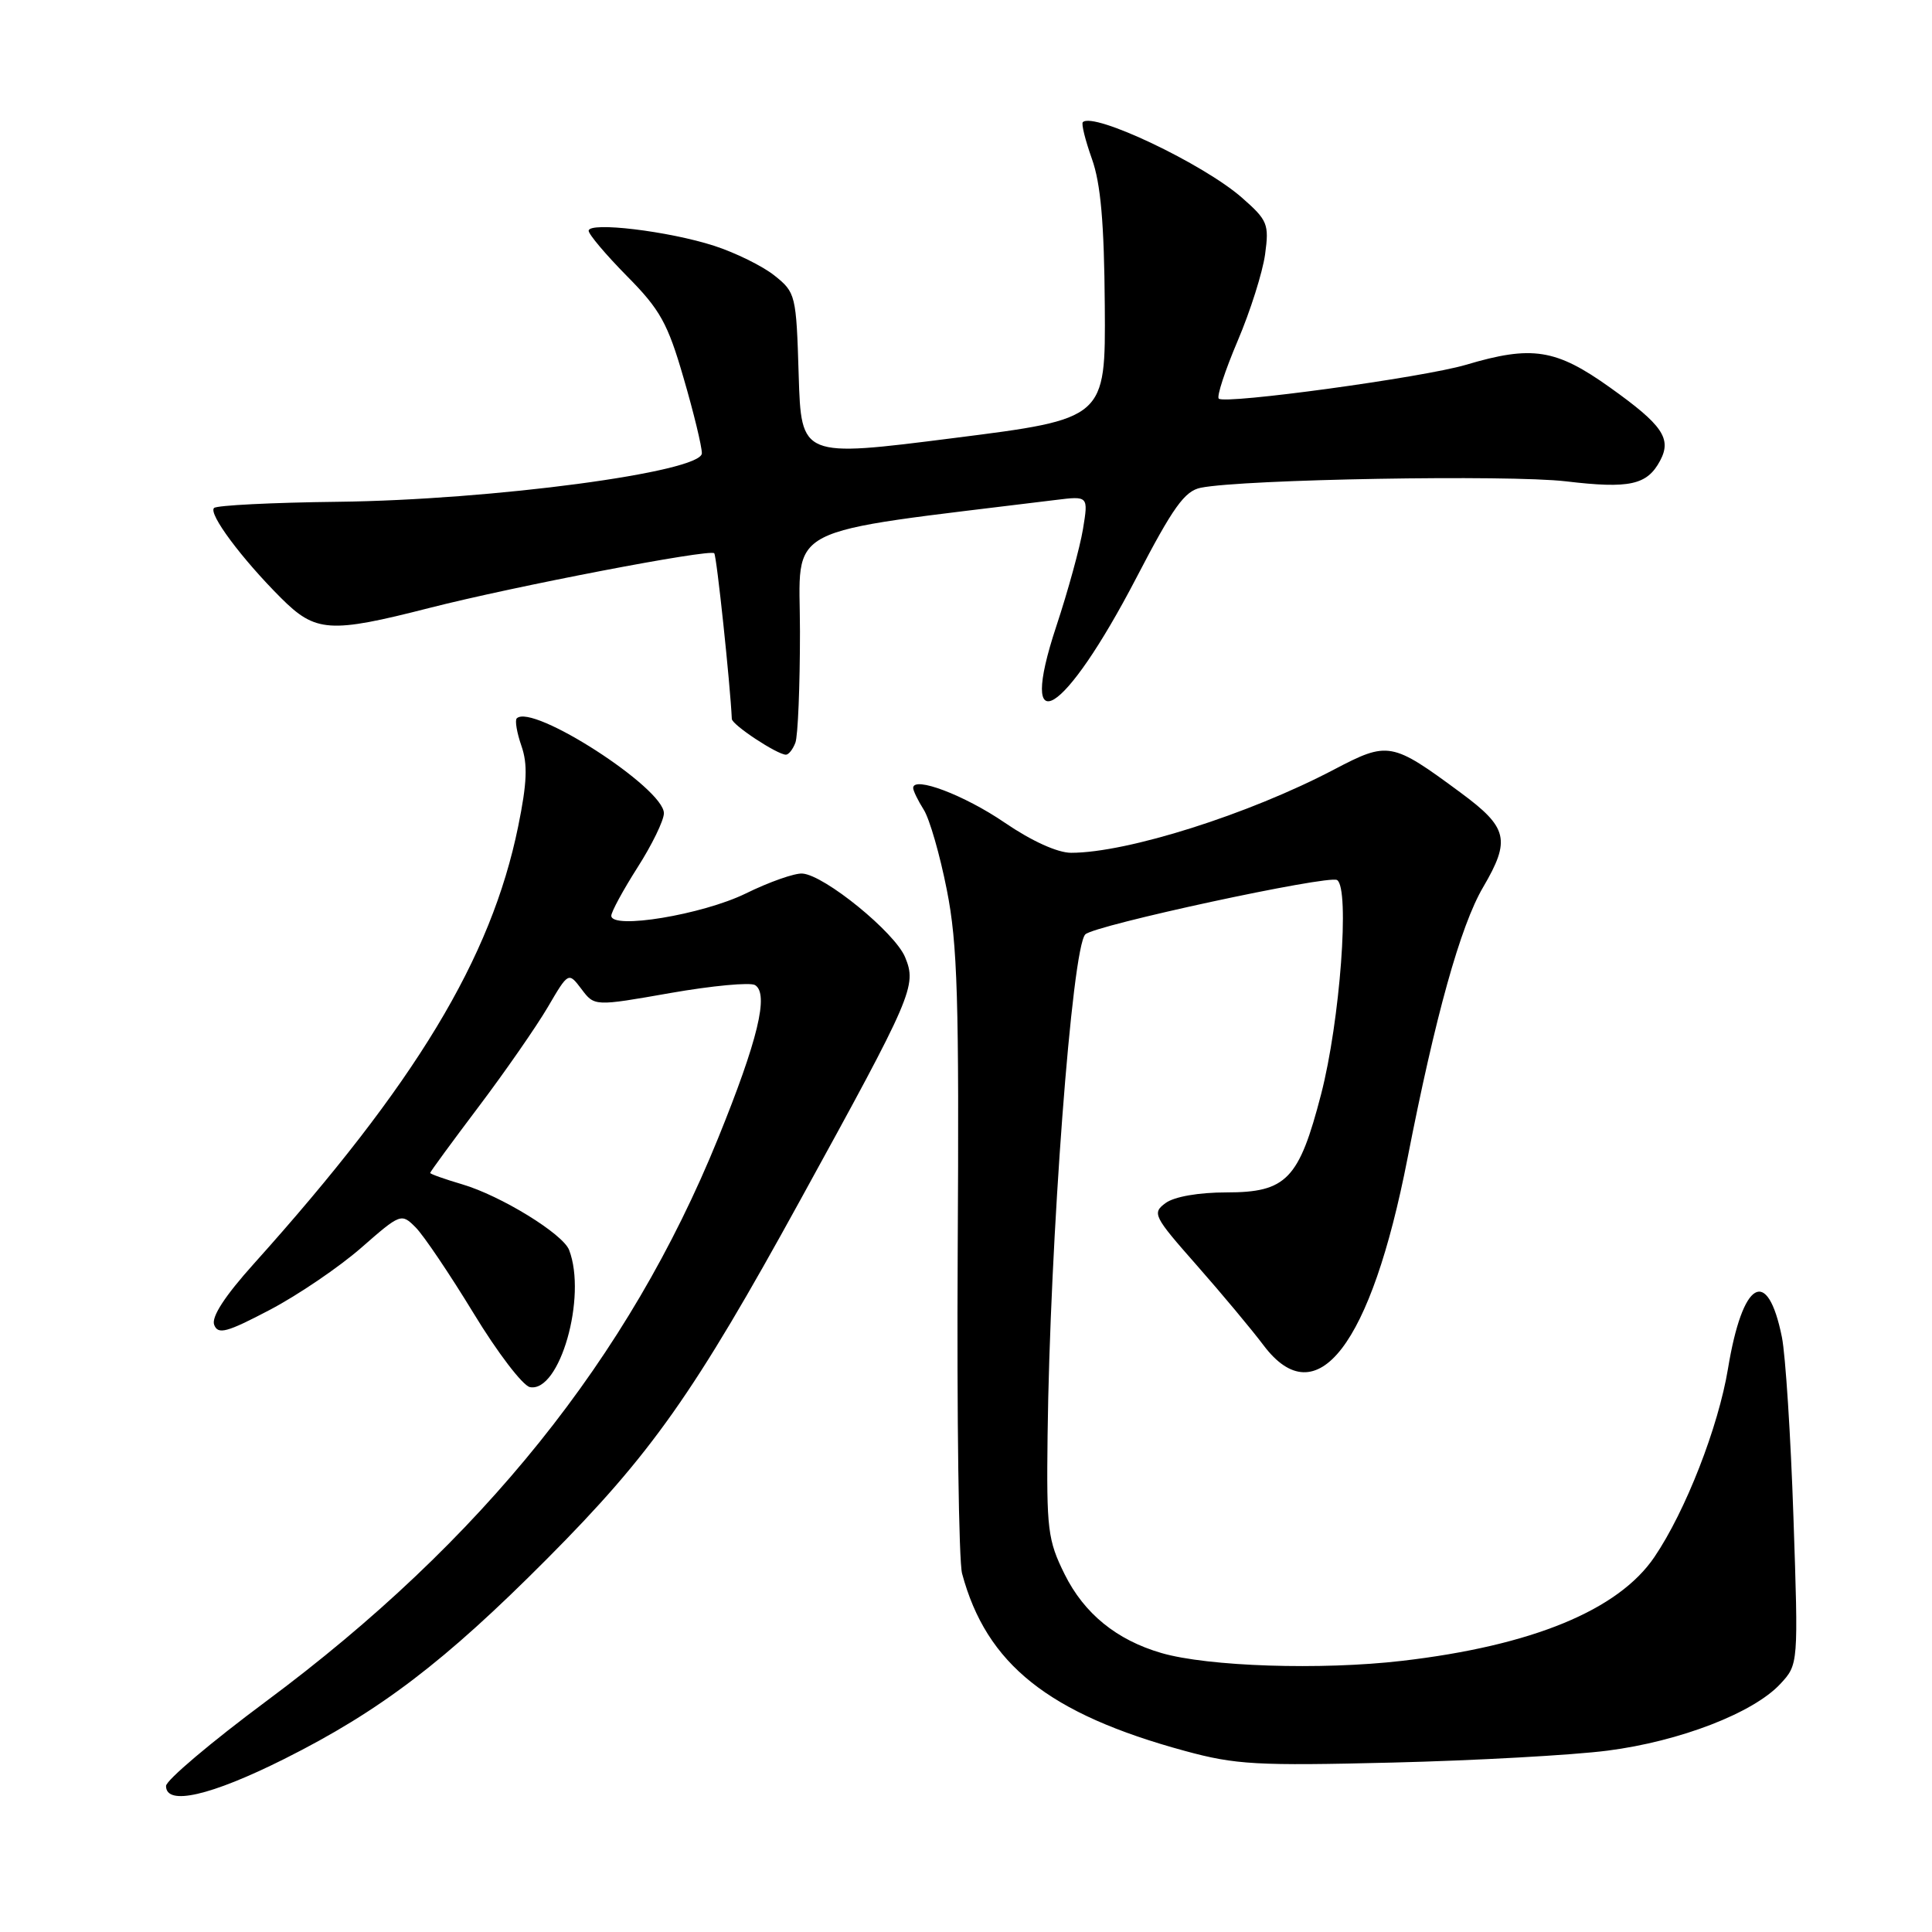 <?xml version="1.0" encoding="UTF-8" standalone="no"?>
<!DOCTYPE svg PUBLIC "-//W3C//DTD SVG 1.1//EN" "http://www.w3.org/Graphics/SVG/1.1/DTD/svg11.dtd" >
<svg xmlns="http://www.w3.org/2000/svg" xmlns:xlink="http://www.w3.org/1999/xlink" version="1.1" viewBox="0 0 256 256">
 <g >
 <path fill="currentColor"
d=" M 37.67 233.07 C 50.36 226.71 58.89 220.22 72.50 206.54 C 86.30 192.67 91.95 184.67 106.05 159.00 C 120.97 131.86 121.50 130.62 119.93 126.83 C 118.57 123.55 109.27 115.97 106.33 115.75 C 105.32 115.67 101.93 116.86 98.80 118.40 C 93.06 121.20 81.00 123.20 81.00 121.34 C 81.00 120.83 82.56 117.95 84.47 114.95 C 86.39 111.95 87.96 108.72 87.97 107.77 C 88.02 104.45 70.51 93.15 68.47 95.19 C 68.21 95.46 68.49 97.10 69.09 98.83 C 69.94 101.26 69.84 103.73 68.66 109.51 C 65.08 127.03 55.09 143.56 33.64 167.45 C 29.79 171.73 27.98 174.52 28.38 175.55 C 28.89 176.87 30.03 176.57 35.76 173.56 C 39.49 171.60 44.93 167.90 47.85 165.35 C 53.08 160.77 53.18 160.74 55.07 162.63 C 56.13 163.69 59.58 168.81 62.75 174.01 C 65.91 179.22 69.28 183.62 70.22 183.80 C 74.16 184.56 77.80 171.84 75.41 165.63 C 74.59 163.49 66.35 158.43 61.25 156.93 C 58.91 156.24 57.00 155.56 57.00 155.42 C 57.00 155.27 59.89 151.33 63.42 146.65 C 66.95 141.97 71.07 136.03 72.58 133.46 C 75.32 128.78 75.32 128.78 77.05 131.06 C 78.77 133.35 78.77 133.35 88.83 131.58 C 94.36 130.61 99.41 130.14 100.05 130.53 C 101.91 131.68 100.43 137.82 95.14 150.85 C 83.34 179.91 63.86 204.18 35.25 225.44 C 27.96 230.86 22.00 235.90 22.00 236.65 C 22.00 239.31 27.90 237.96 37.67 233.07 Z  M 213.00 231.97 C 222.58 230.74 232.32 226.98 235.90 223.13 C 238.30 220.54 238.30 220.54 237.64 201.02 C 237.28 190.28 236.59 179.55 236.11 177.17 C 234.20 167.70 230.90 169.63 228.97 181.34 C 227.69 189.09 223.35 200.22 219.22 206.31 C 214.45 213.36 202.99 218.07 185.78 220.07 C 175.06 221.32 160.05 220.83 153.88 219.03 C 147.94 217.30 143.66 213.81 141.07 208.60 C 138.83 204.08 138.66 202.66 138.81 190.22 C 139.12 164.40 142.04 125.57 143.81 123.81 C 145.01 122.60 176.04 115.91 177.17 116.61 C 178.88 117.66 177.56 135.33 175.05 145.00 C 172.13 156.27 170.46 158.00 162.52 158.00 C 158.83 158.00 155.62 158.56 154.46 159.40 C 152.63 160.74 152.83 161.14 158.57 167.65 C 161.89 171.42 165.87 176.19 167.42 178.25 C 174.47 187.63 181.66 178.29 186.50 153.50 C 190.17 134.70 193.51 122.68 196.52 117.56 C 200.20 111.28 199.81 109.66 193.54 105.03 C 184.40 98.28 183.95 98.20 176.76 101.97 C 165.48 107.90 149.37 113.00 141.93 113.00 C 140.13 113.00 136.69 111.44 133.12 109.00 C 127.78 105.35 121.00 102.79 121.00 104.41 C 121.00 104.77 121.63 106.07 122.40 107.29 C 123.17 108.50 124.55 113.29 125.46 117.92 C 126.88 125.06 127.10 132.36 126.90 165.92 C 126.78 187.69 127.04 206.85 127.48 208.50 C 130.71 220.54 138.94 227.09 157.02 232.01 C 163.73 233.84 166.55 233.99 184.50 233.55 C 195.50 233.28 208.32 232.57 213.00 231.97 Z  M 105.39 98.42 C 105.73 97.55 106.00 90.91 106.00 83.67 C 106.00 69.22 102.90 70.81 139.86 66.25 C 144.22 65.71 144.22 65.71 143.50 70.11 C 143.10 72.52 141.51 78.33 139.96 83.00 C 134.73 98.82 140.96 95.03 150.57 76.57 C 155.44 67.20 156.97 65.06 159.11 64.63 C 164.71 63.50 199.93 62.89 207.50 63.78 C 215.93 64.78 218.25 64.27 219.97 61.05 C 221.54 58.12 220.31 56.32 213.34 51.35 C 206.17 46.23 203.01 45.73 194.24 48.34 C 188.62 50.01 162.28 53.61 161.49 52.82 C 161.20 52.53 162.33 49.09 164.00 45.16 C 165.67 41.24 167.30 36.09 167.63 33.71 C 168.18 29.68 167.97 29.19 164.57 26.20 C 159.46 21.71 144.88 14.79 143.48 16.19 C 143.26 16.40 143.81 18.59 144.68 21.04 C 145.85 24.30 146.31 29.53 146.39 40.50 C 146.50 55.50 146.50 55.50 126.33 58.05 C 106.17 60.61 106.17 60.61 105.83 49.71 C 105.51 39.07 105.43 38.75 102.62 36.51 C 101.04 35.25 97.44 33.48 94.63 32.57 C 88.59 30.62 78.00 29.35 78.00 30.58 C 78.00 31.05 80.28 33.75 83.07 36.58 C 87.47 41.02 88.48 42.84 90.57 50.06 C 91.91 54.64 93.00 59.14 93.00 60.06 C 93.00 62.55 65.24 66.25 44.75 66.49 C 36.09 66.59 28.71 66.96 28.36 67.31 C 27.59 68.07 32.00 74.00 37.21 79.21 C 41.81 83.81 43.67 83.94 56.92 80.55 C 68.21 77.67 94.05 72.71 94.64 73.31 C 94.96 73.63 96.76 90.67 96.97 95.26 C 97.00 96.05 102.98 99.99 104.14 100.00 C 104.50 100.00 105.06 99.29 105.39 98.42 Z "/>
</g>
</svg>